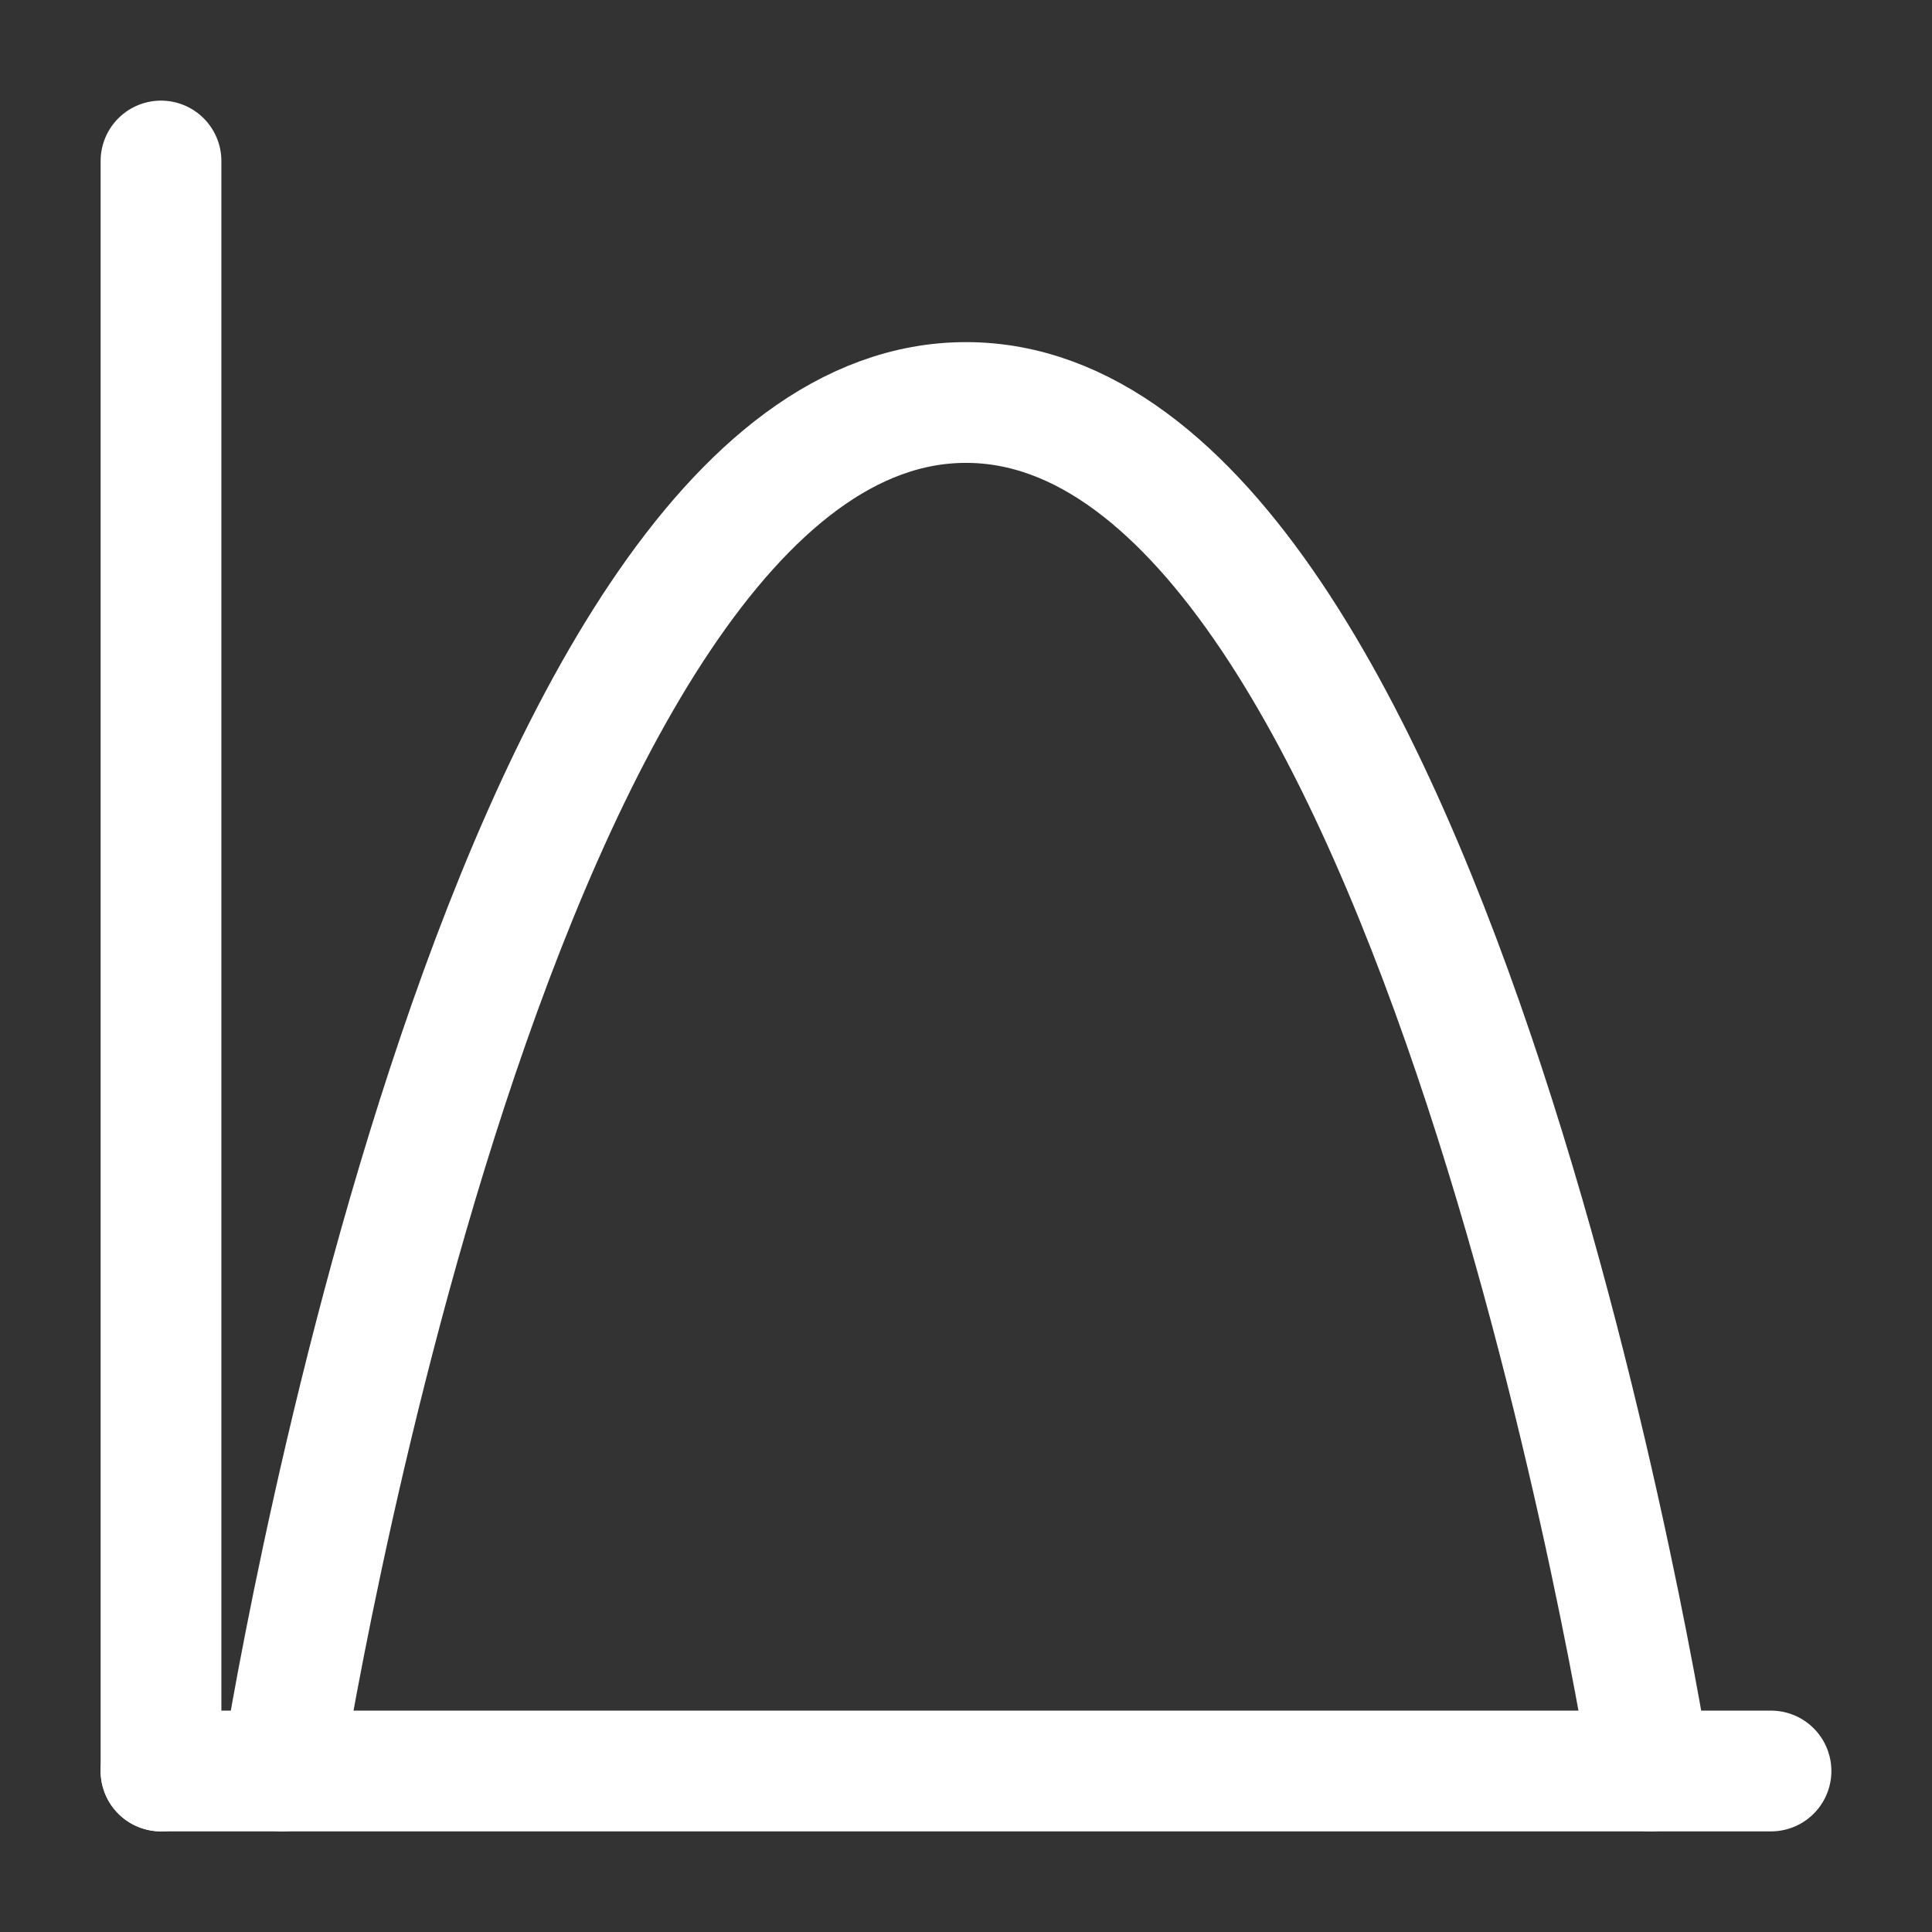 <?xml version="1.0" encoding="UTF-8"?><svg width="32" height="32" viewBox="0 0 48 48" fill="none" xmlns="http://www.w3.org/2000/svg"><rect x="0" y="0" width="48" height="48" fill="#333333" stroke="none"/><path d="M4 44H44" stroke="#ffffff" stroke-width="3" stroke-linecap="round"/><path d="M7 44C7 44 12.312 10 24 10C35.688 10 41 44 41 44" stroke="#ffffff" stroke-width="3" stroke-linecap="round" stroke-linejoin="round"/><path d="M4 4V44" stroke="#ffffff" stroke-width="3" stroke-linecap="round" stroke-linejoin="round"/></svg>